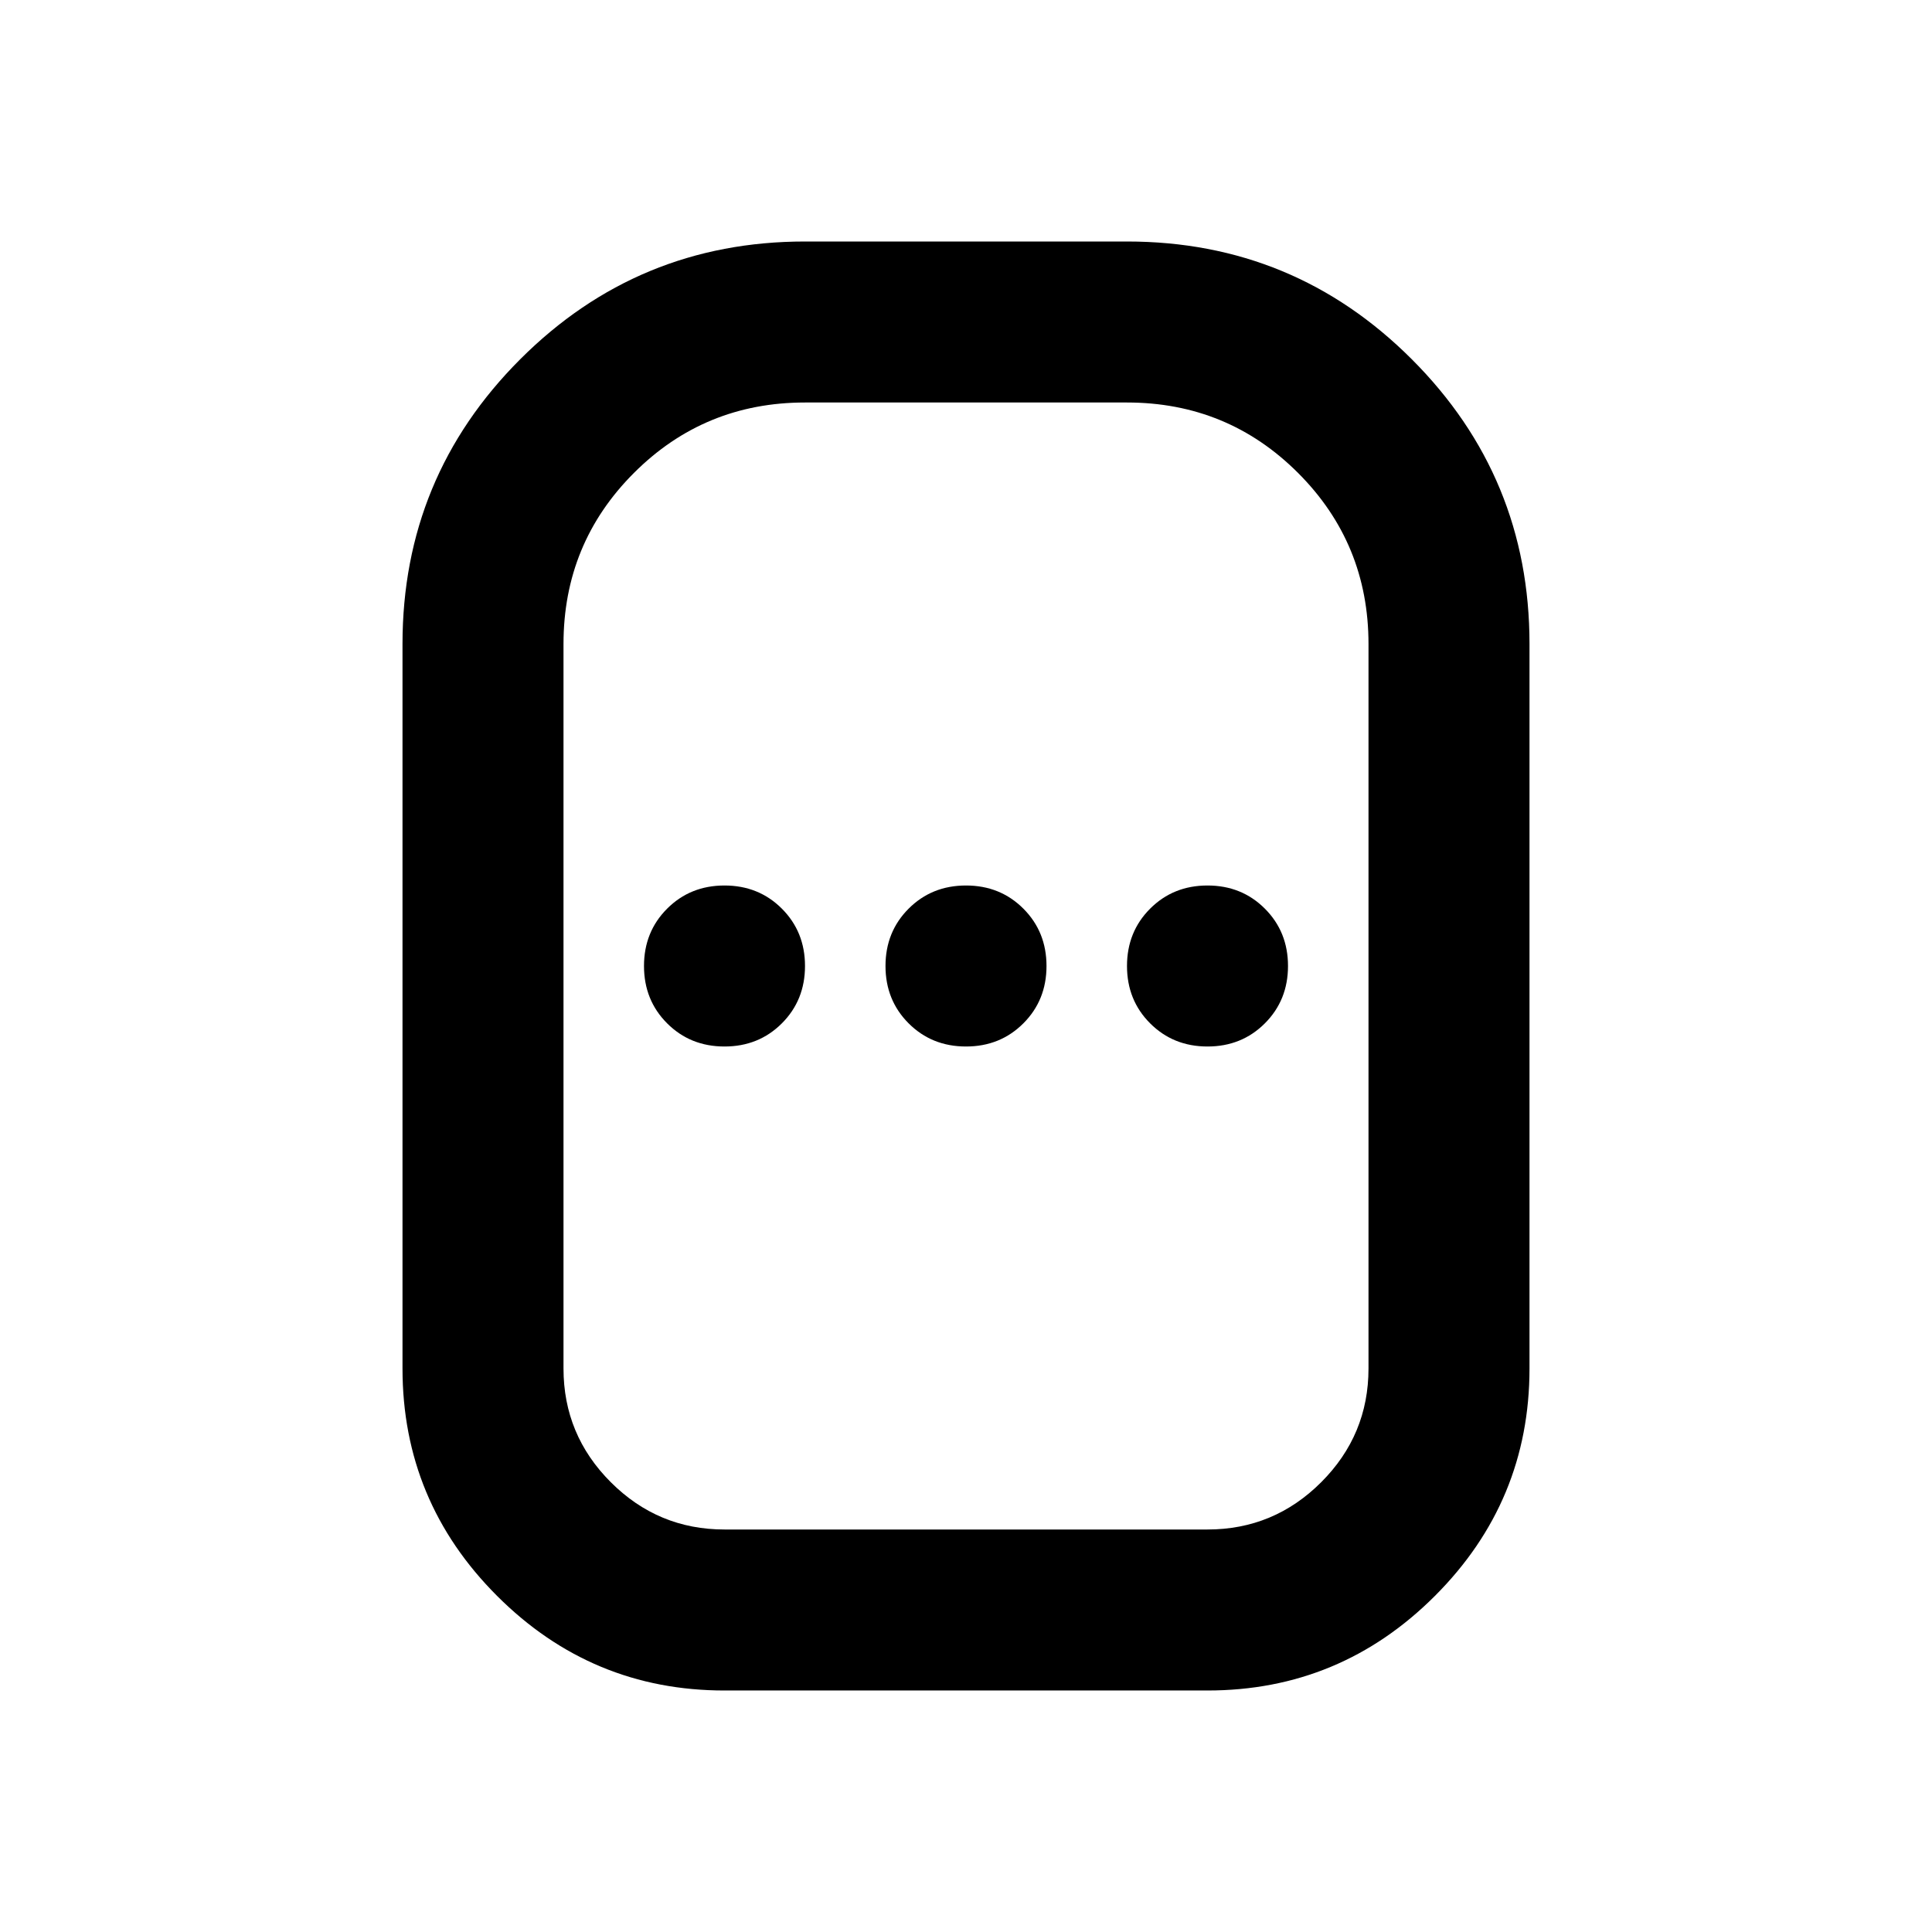 <svg xmlns="http://www.w3.org/2000/svg" height="24" viewBox="0 -960 960 960" width="24"><path d="M360-120q-66 0-113-47t-47-113v-360q0-83 58.5-141.5T400-840h160q83 0 141.5 58.5T760-640v360q0 66-47 113t-113 47H360Zm0-80h240q33 0 56.5-23.5T680-280v-360q0-50-35-85t-85-35H400q-50 0-85 35t-35 85v360q0 33 23.5 56.5T360-200Zm0-240q17 0 28.5-11.5T400-480q0-17-11.5-28.5T360-520q-17 0-28.5 11.5T320-480q0 17 11.5 28.5T360-440Zm120 0q17 0 28.5-11.5T520-480q0-17-11.5-28.5T480-520q-17 0-28.5 11.5T440-480q0 17 11.5 28.5T480-440Zm120 0q17 0 28.5-11.5T640-480q0-17-11.5-28.5T600-520q-17 0-28.5 11.5T560-480q0 17 11.5 28.5T600-440Zm-120-40Z"/></svg>